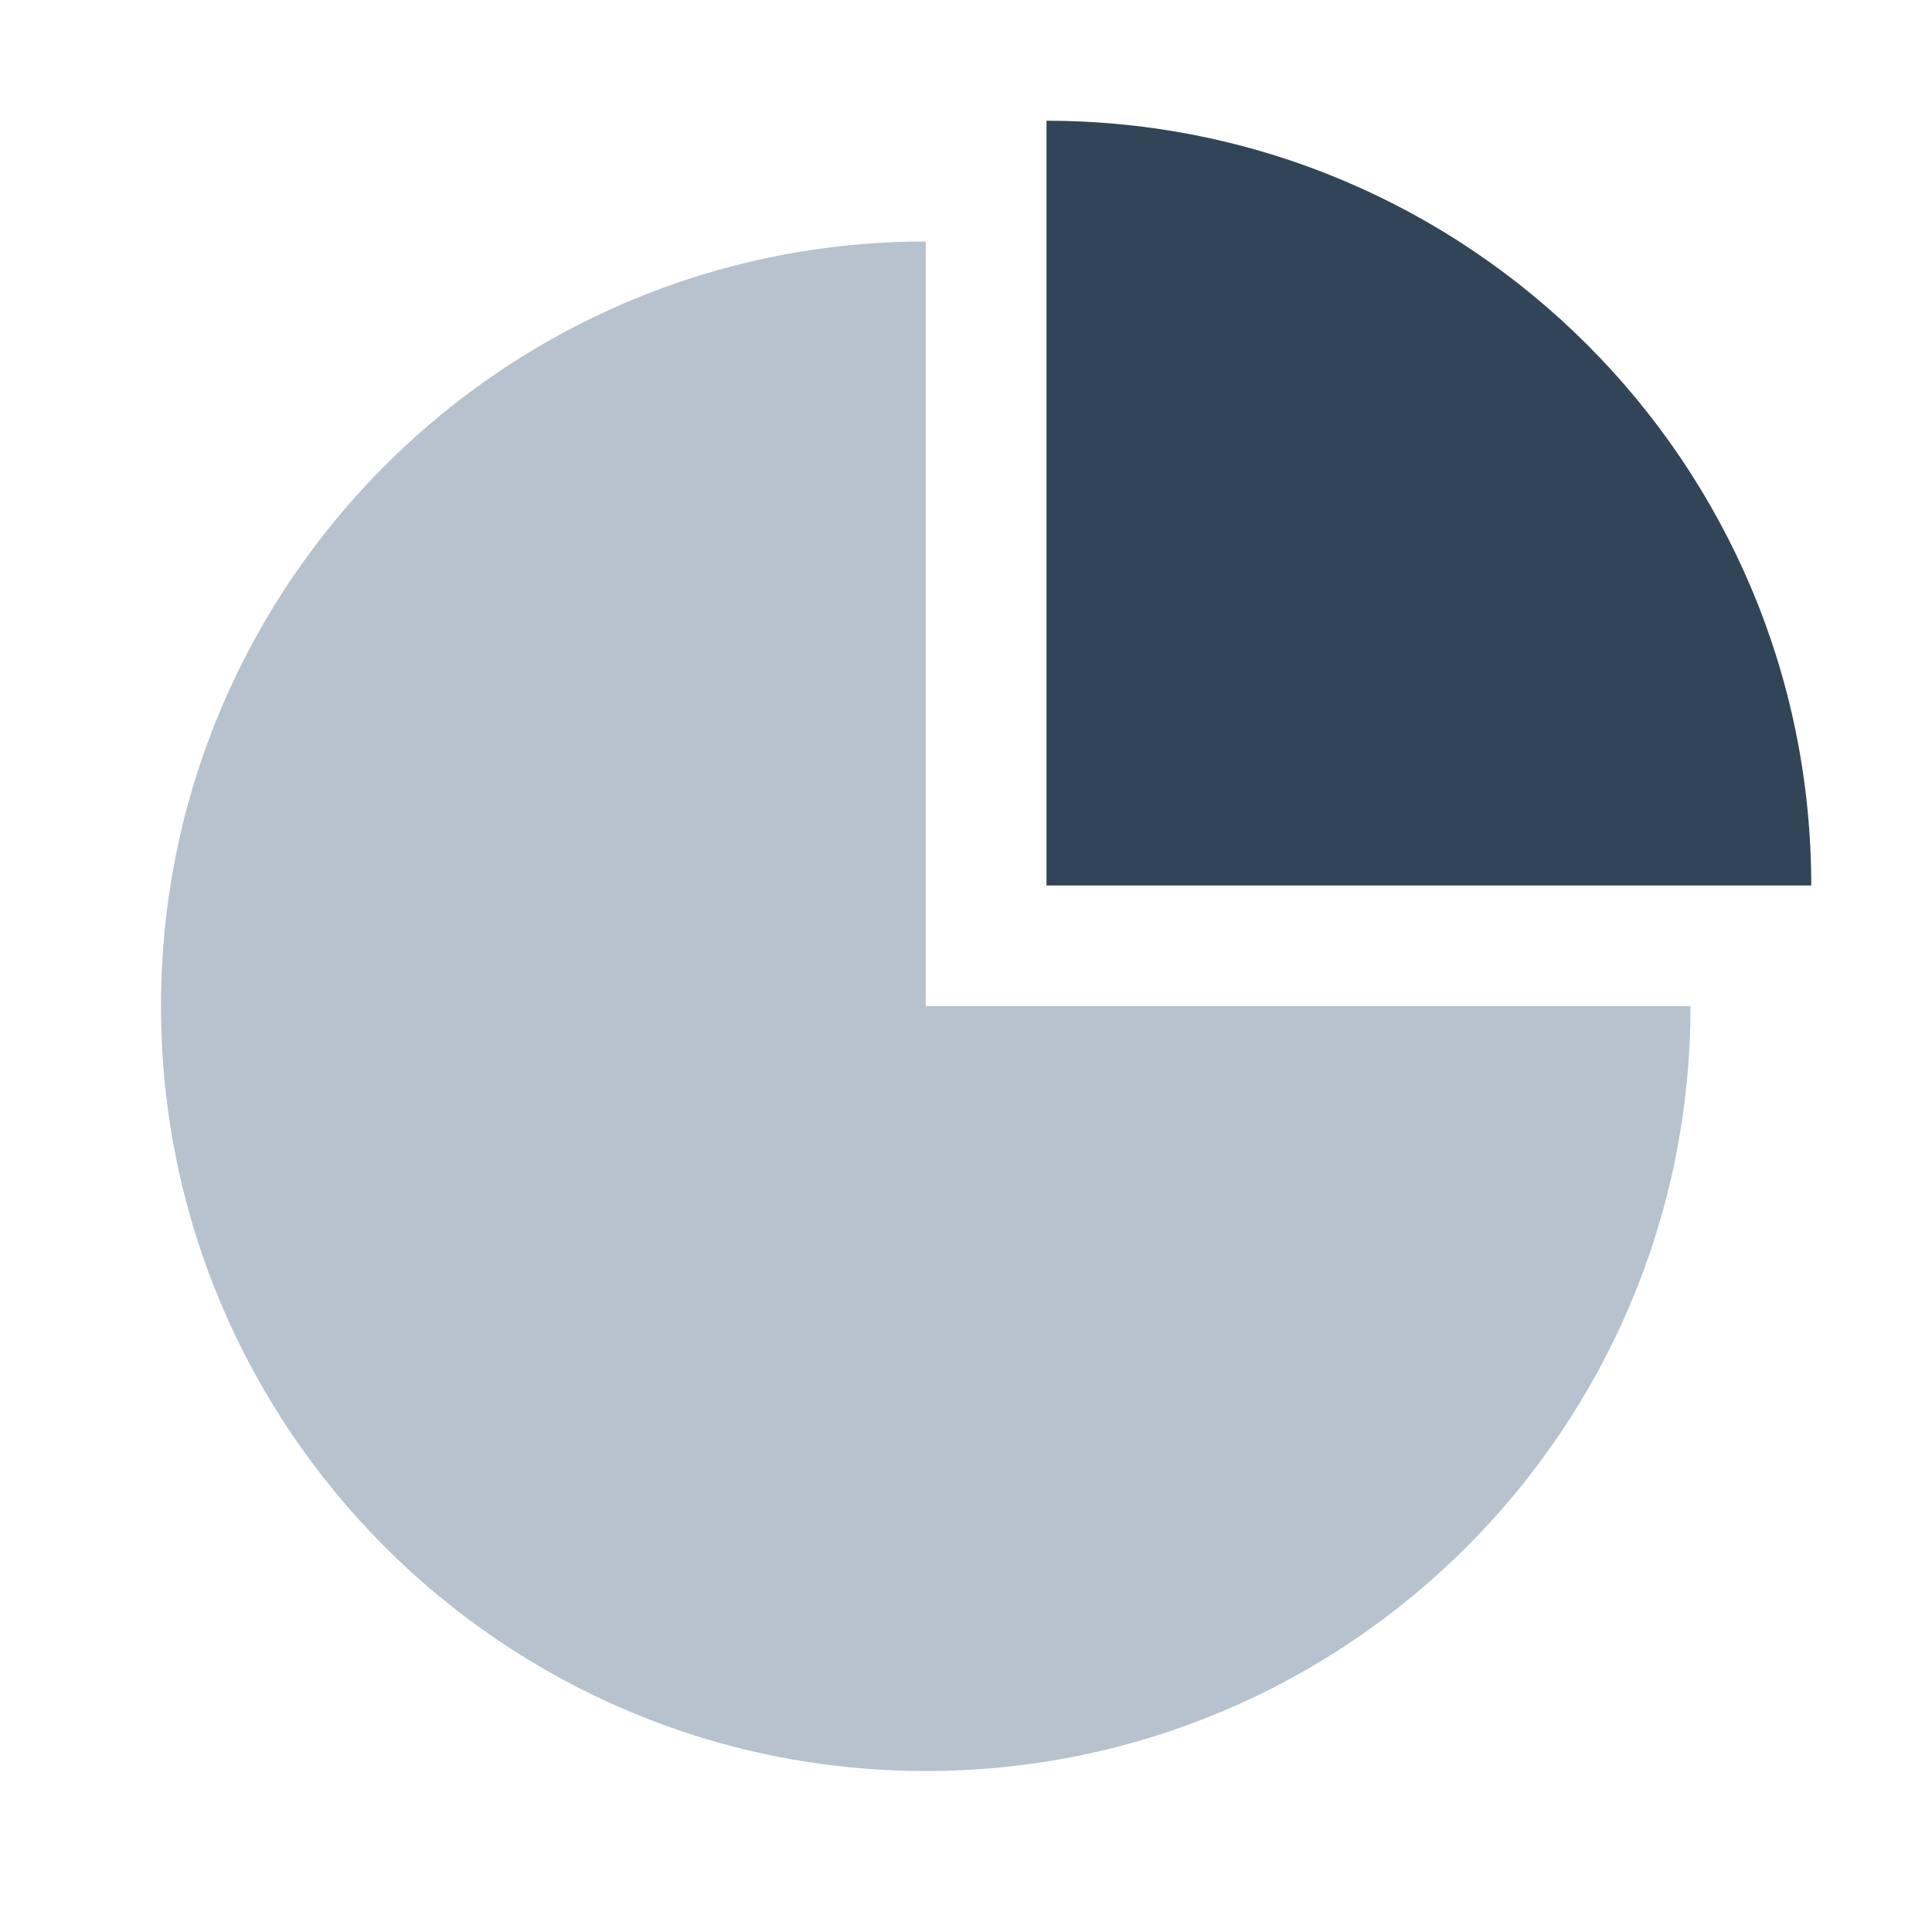 <svg width="48" height="48" viewBox="0 0 48 48" fill="none" xmlns="http://www.w3.org/2000/svg">
<path d="M23 44C33.493 44 42 35.493 42 25H23V6C12.507 6 4 14.507 4 25C4 35.493 12.507 44 23 44Z" fill="#B6C2CD"/>
<path d="M45 22C45 11.507 36.493 3 26 3V22H45Z" fill="#324558"/>
</svg>
